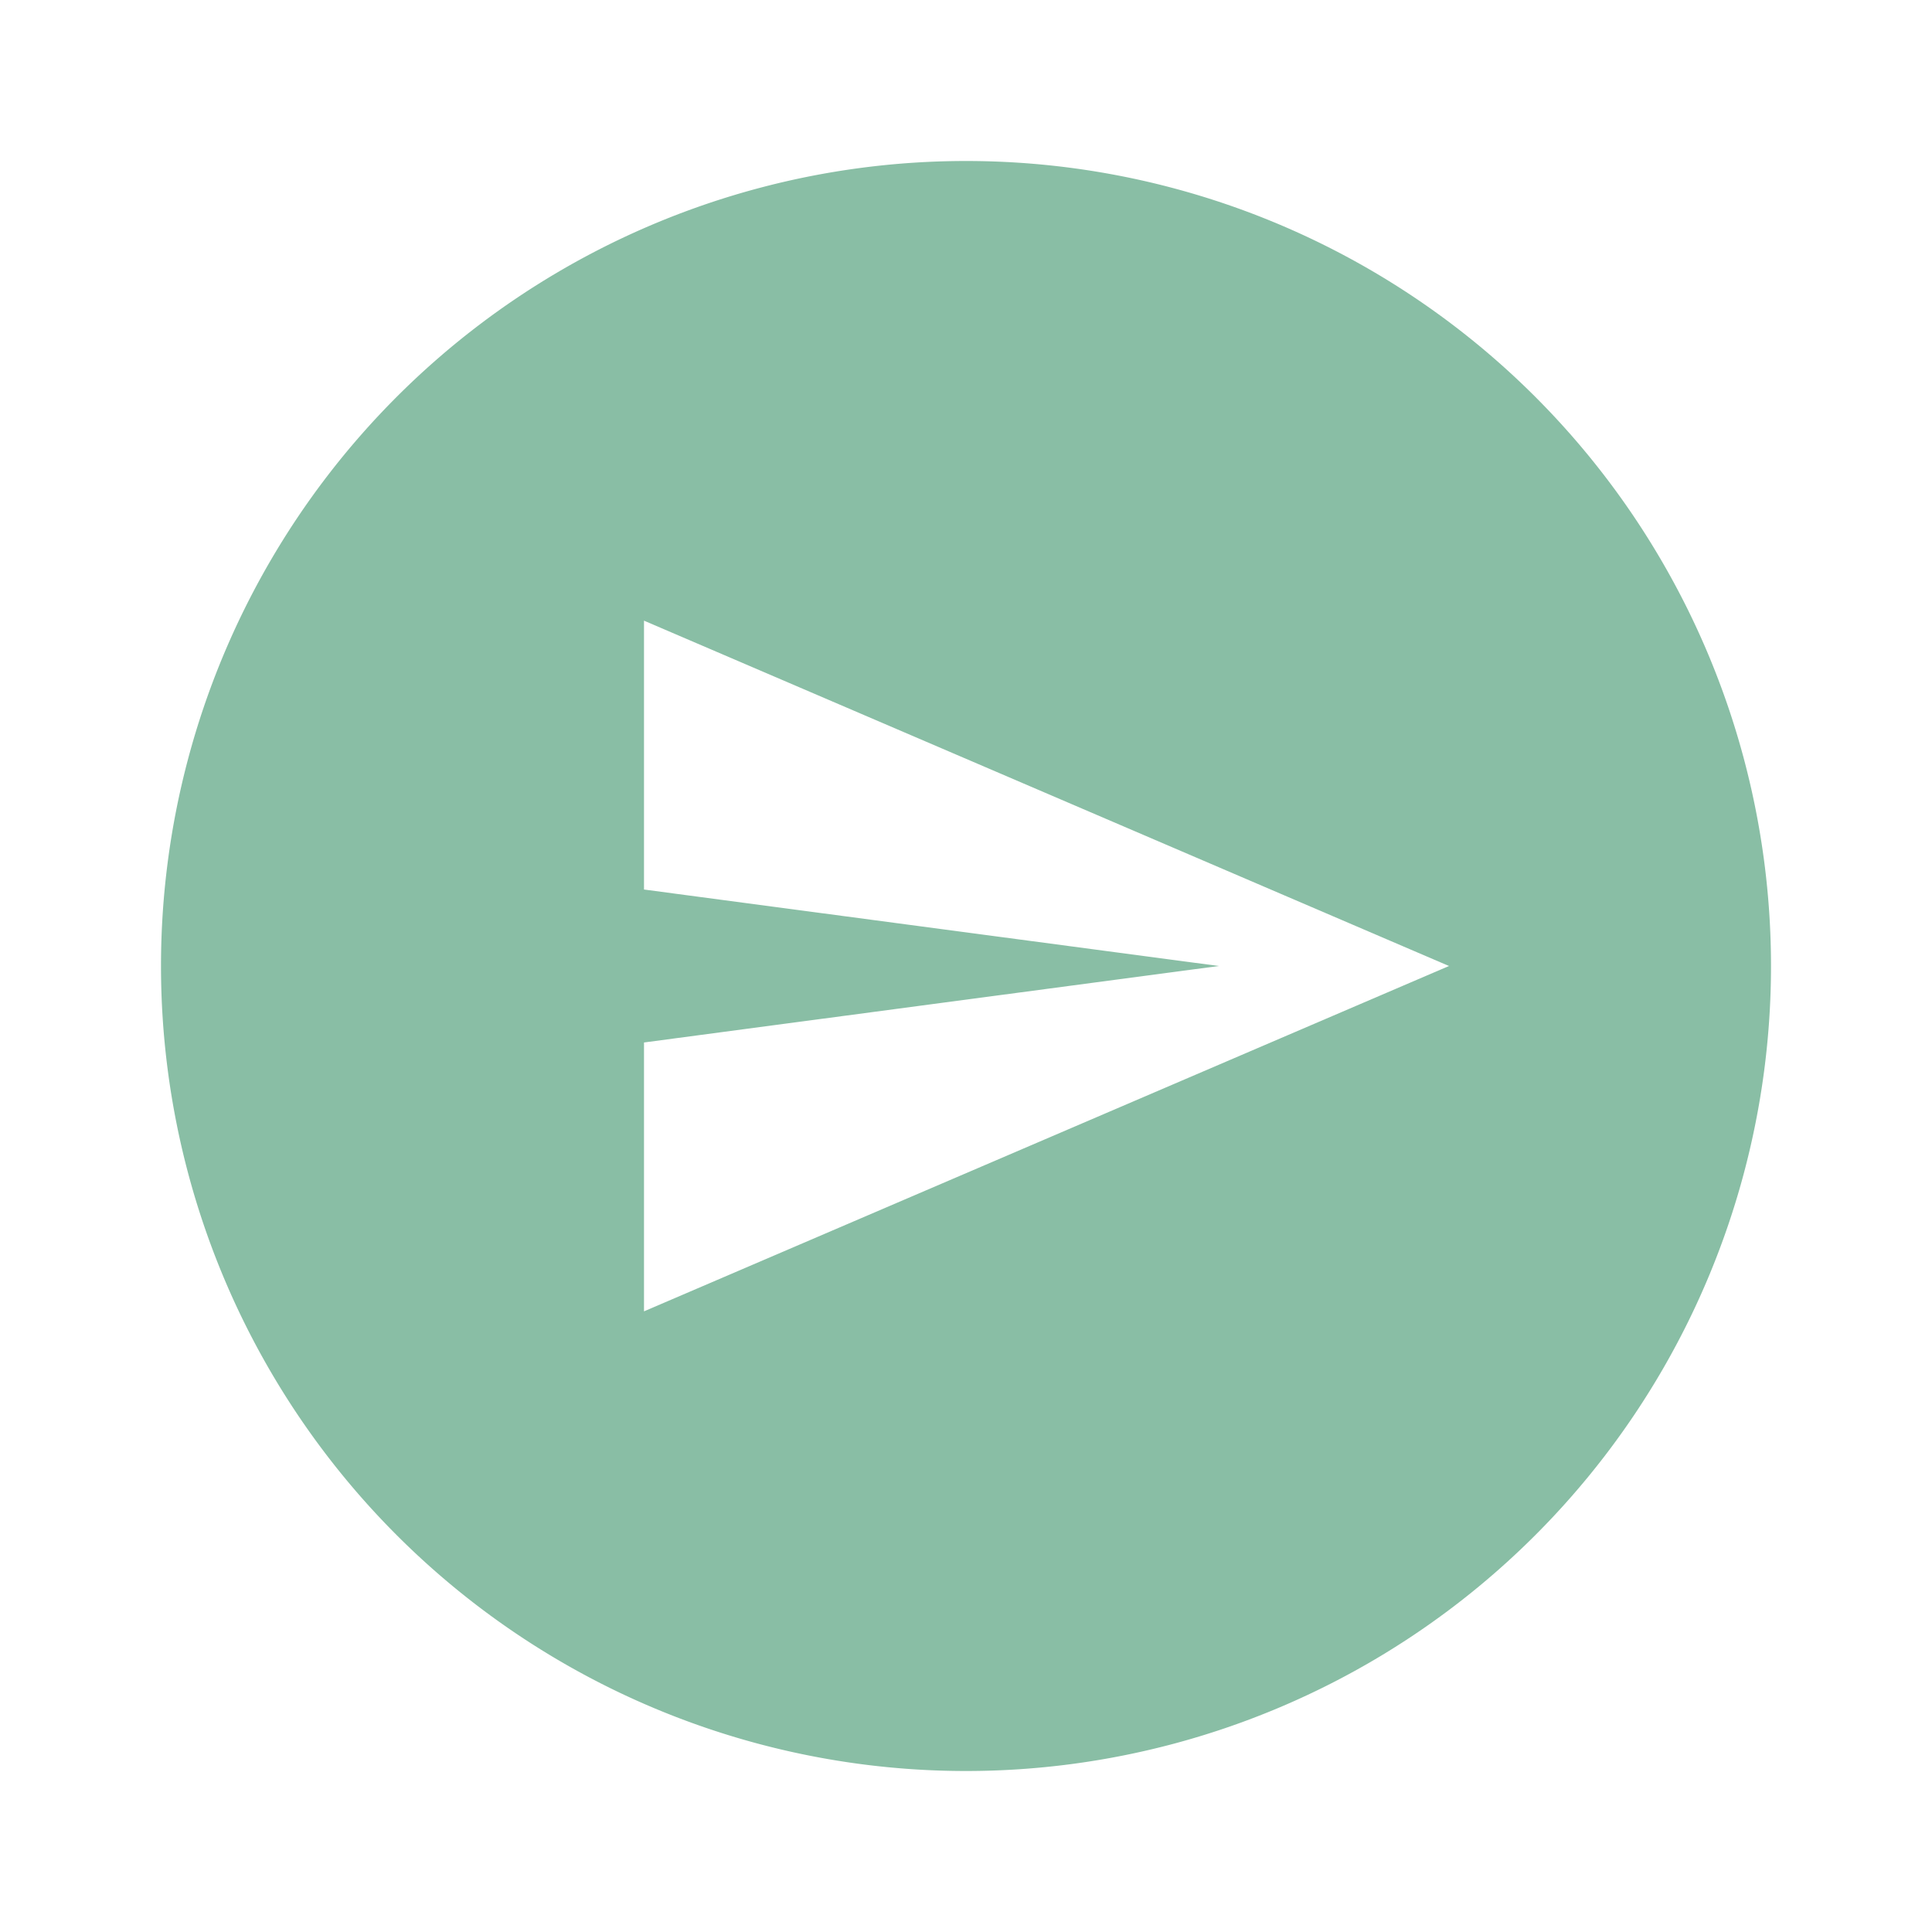 <svg xmlns="http://www.w3.org/2000/svg" width="24" height="24" viewBox="0 0 24 24"><path fill="#89BEA5" d="M12 2a10 10 0 0 1 10 10a10 10 0 0 1-10 10A10 10 0 0 1 2 12A10 10 0 0 1 12 2M8 7.71v3.34l7.14.95l-7.14.95v3.34L18 12z"/></svg>